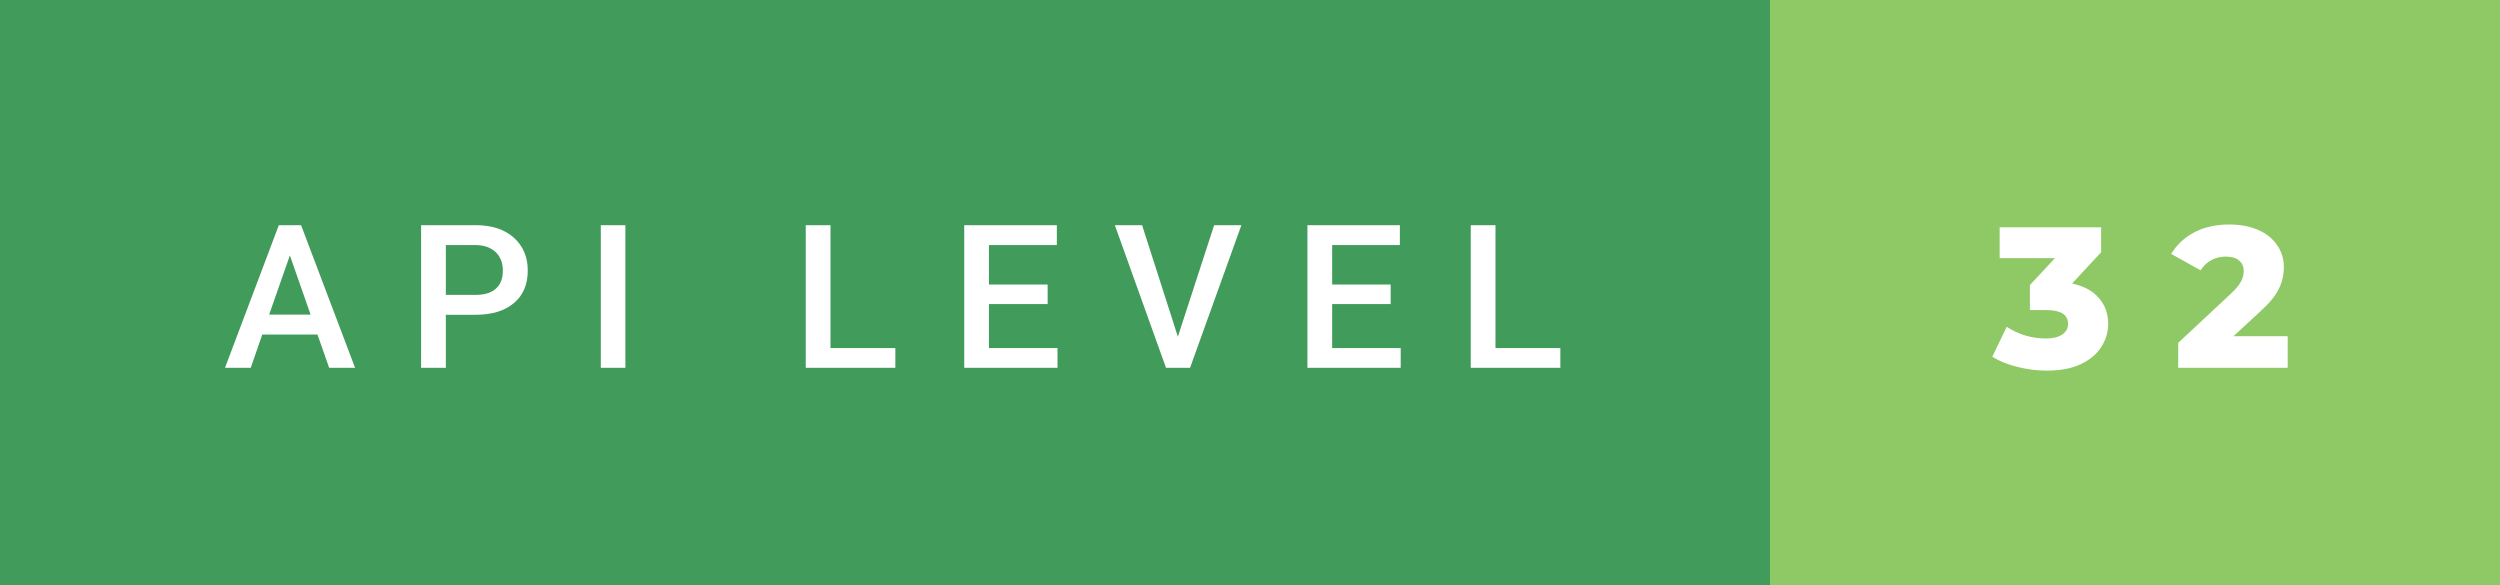 <svg xmlns="http://www.w3.org/2000/svg" width="149.55" height="35" viewBox="0 0 149.55 35"><rect x="0" y="0" width="149.55" height="35" fill="#333333" stroke="none"/><rect class="svg__rect" x="0" y="0" width="107.88" height="35" fill="#419B5A"/><rect class="svg__rect" x="105.88" y="0" width="43.67" height="35" fill="#8FC965"/><path class="svg__text" d="M15.00 22L13.46 22L16.68 13.47L18.01 13.47L21.24 22L19.69 22L18.99 20.01L15.69 20.01L15.00 22ZM17.34 15.28L16.10 18.82L18.58 18.82L17.34 15.28ZM26.67 22L25.19 22L25.19 13.47L28.46 13.47Q29.89 13.47 30.73 14.21Q31.57 14.96 31.57 16.18L31.57 16.18Q31.57 17.44 30.74 18.13Q29.92 18.83 28.44 18.83L28.44 18.83L26.67 18.83L26.67 22ZM26.67 14.66L26.67 17.64L28.46 17.64Q29.25 17.64 29.66 17.27Q30.08 16.90 30.08 16.19L30.08 16.19Q30.08 15.50 29.66 15.09Q29.23 14.68 28.50 14.66L28.50 14.66L26.67 14.66ZM37.41 22L35.94 22L35.94 13.47L37.41 13.47L37.41 22ZM53.56 22L48.20 22L48.20 13.47L49.68 13.47L49.68 20.82L53.56 20.82L53.56 22ZM63.26 22L57.68 22L57.68 13.47L63.22 13.47L63.22 14.66L59.16 14.66L59.16 17.02L62.67 17.02L62.67 18.19L59.16 18.19L59.16 20.82L63.26 20.82L63.26 22ZM69.75 22L66.69 13.47L68.32 13.47L70.46 20.14L72.63 13.47L74.26 13.47L71.19 22L69.75 22ZM83.79 22L78.21 22L78.21 13.47L83.74 13.47L83.74 14.66L79.69 14.66L79.69 17.02L83.19 17.02L83.19 18.19L79.69 18.19L79.69 20.82L83.79 20.82L83.79 22ZM93.34 22L87.98 22L87.98 13.47L89.46 13.47L89.46 20.82L93.34 20.82L93.34 22Z" fill="#FFFFFF"/><path class="svg__text" d="M119.18 21.34L119.18 21.34L120.04 19.55Q120.54 19.88 121.15 20.07Q121.77 20.25 122.38 20.25L122.38 20.25Q122.99 20.25 123.35 20.02Q123.71 19.79 123.71 19.37L123.71 19.37Q123.71 18.55 122.42 18.55L122.42 18.55L121.43 18.55L121.43 17.05L122.93 15.44L119.62 15.44L119.62 13.60L125.69 13.60L125.69 15.09L123.95 16.96Q124.99 17.18 125.55 17.82Q126.11 18.46 126.11 19.37L126.11 19.37Q126.11 20.11 125.70 20.75Q125.30 21.39 124.48 21.78Q123.66 22.17 122.45 22.17L122.45 22.17Q121.56 22.17 120.69 21.95Q119.82 21.74 119.18 21.34ZM131.64 16.17L129.88 15.19Q130.37 14.37 131.26 13.90Q132.14 13.43 133.36 13.43L133.36 13.43Q134.32 13.43 135.05 13.74Q135.79 14.05 136.20 14.64Q136.62 15.22 136.62 15.99L136.62 15.99Q136.62 16.67 136.32 17.28Q136.03 17.89 135.19 18.65L135.19 18.65L133.61 20.11L136.85 20.11L136.85 22L130.30 22L130.30 20.51L133.45 17.57Q133.91 17.14 134.06 16.83Q134.22 16.53 134.22 16.22L134.22 16.22Q134.22 15.81 133.94 15.58Q133.67 15.35 133.14 15.35L133.14 15.35Q132.67 15.35 132.28 15.56Q131.89 15.77 131.64 16.17L131.64 16.17Z" fill="#FFFFFF" x="118.88"/></svg>